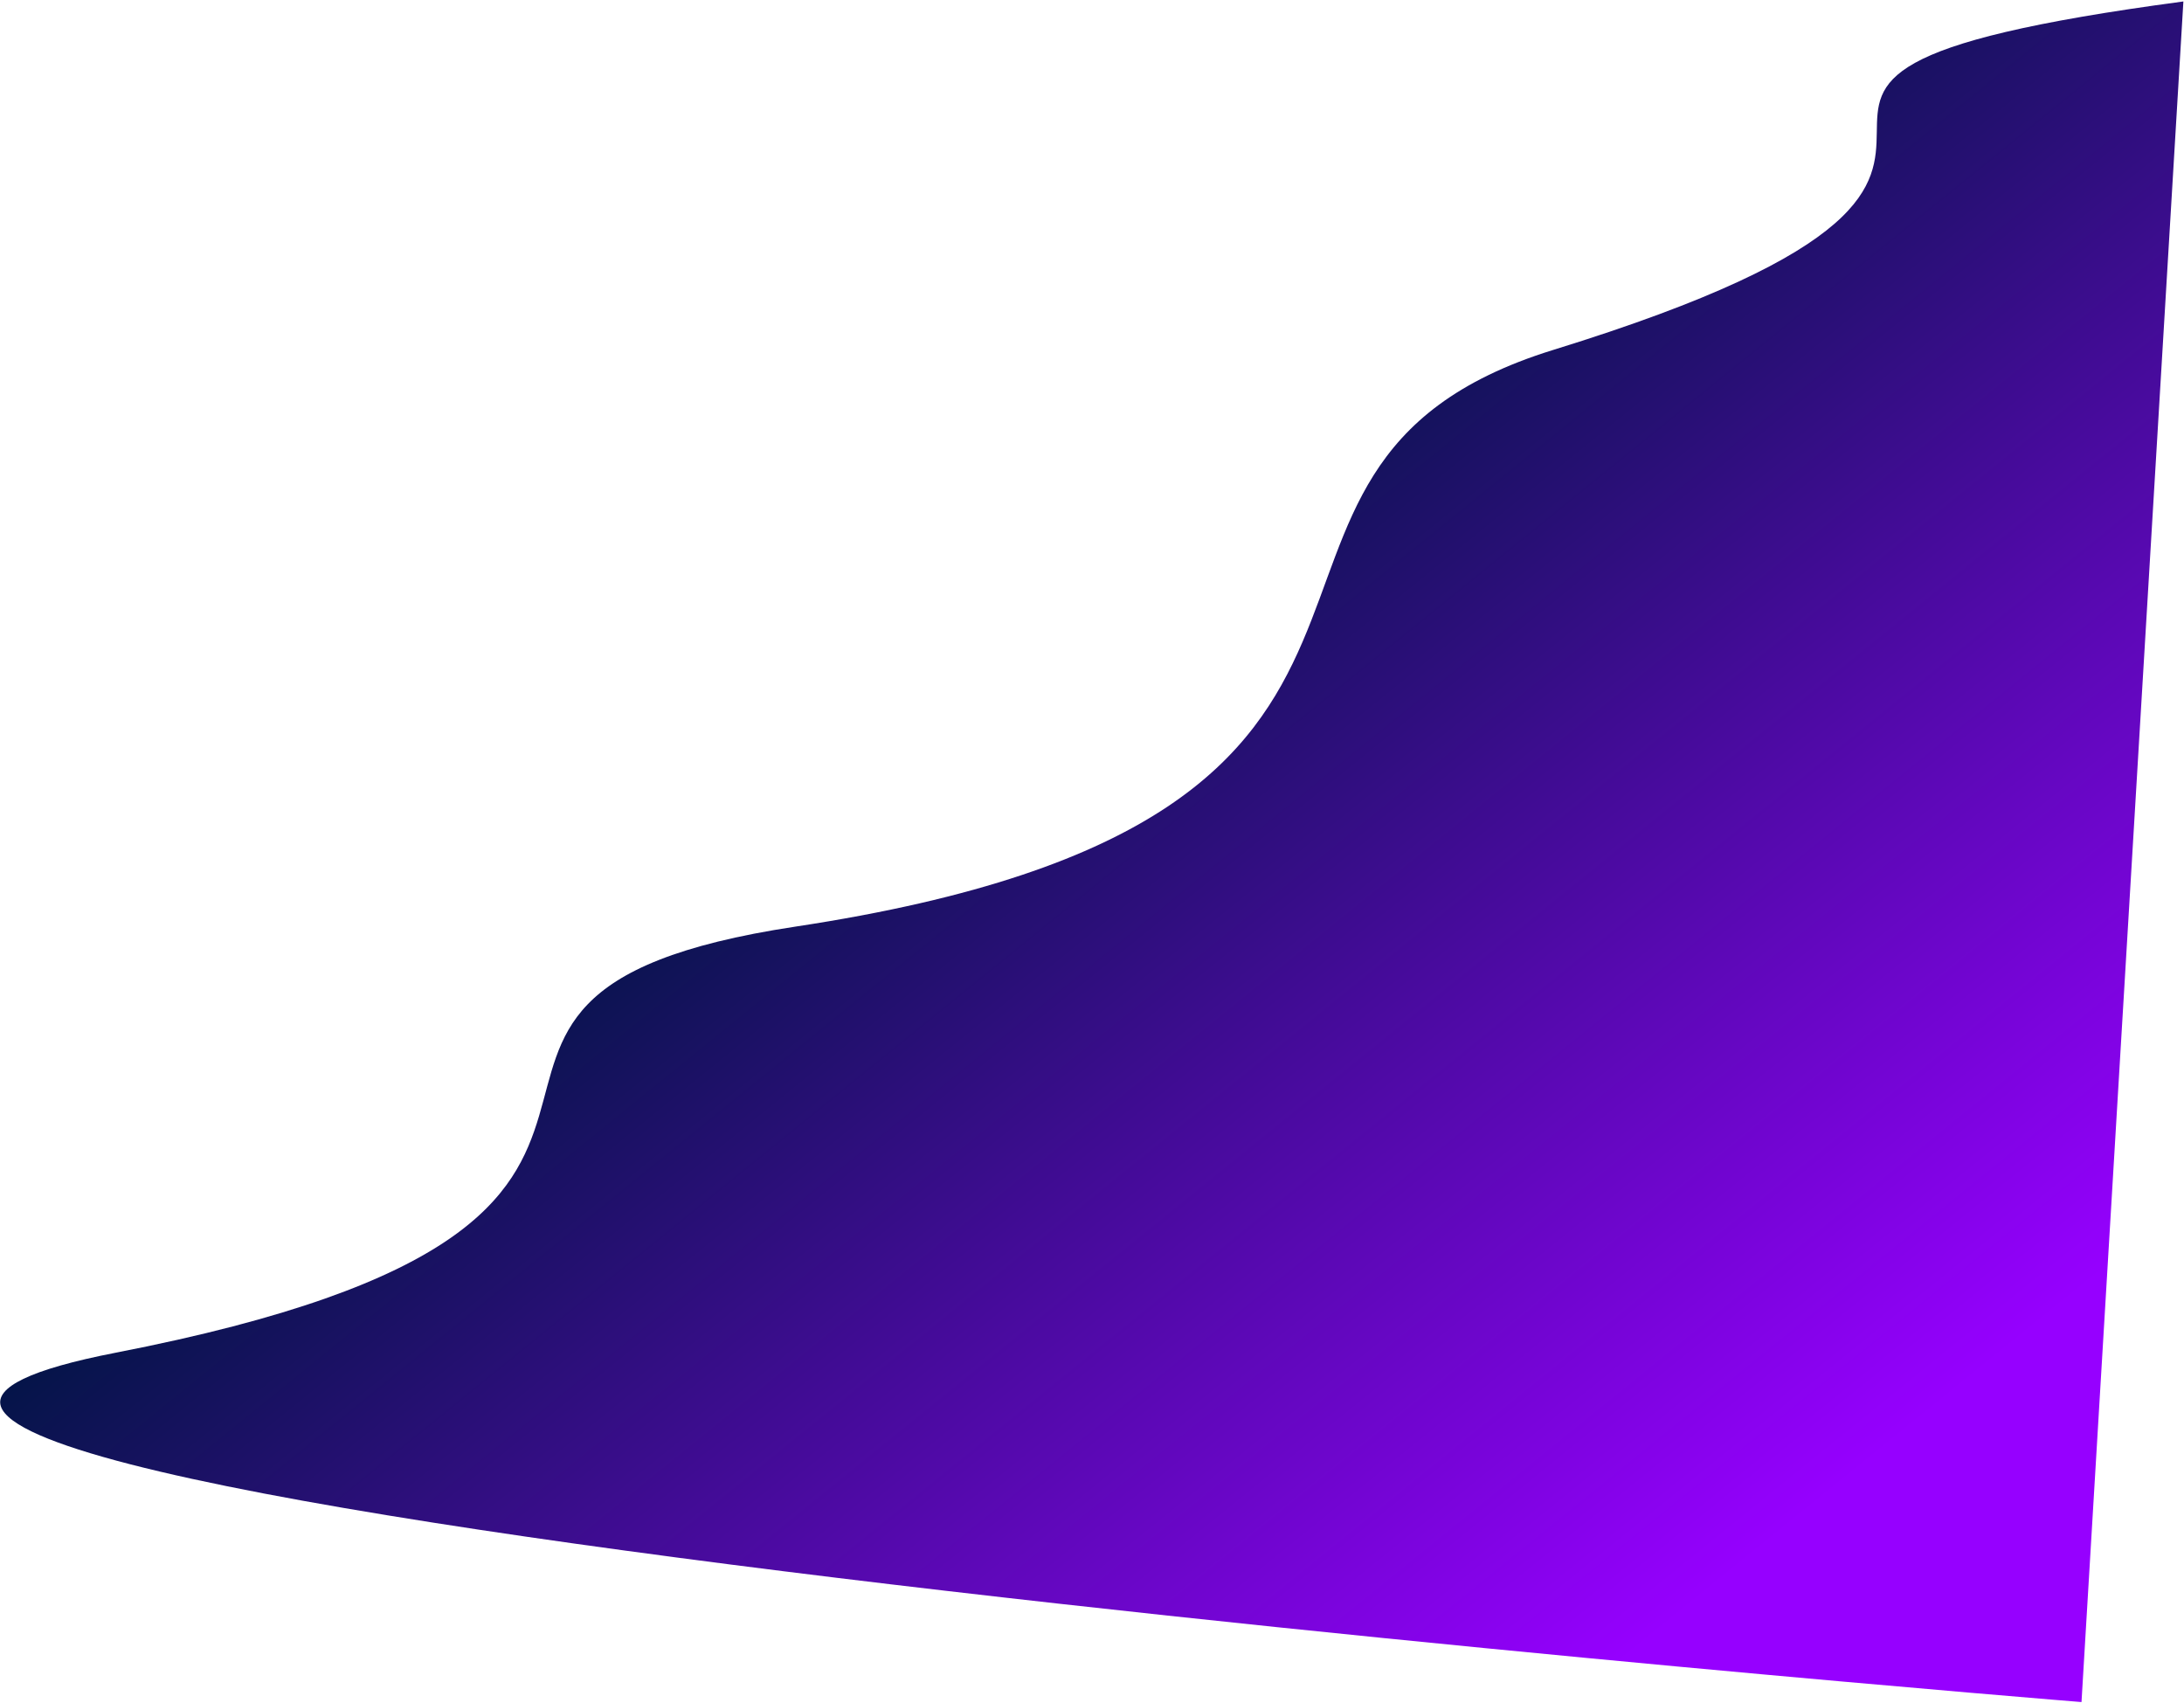 <svg width="1238" height="965" viewBox="0 0 1238 965" fill="none" xmlns="http://www.w3.org/2000/svg">
<path d="M450.914 525.136C183.063 565.629 459.653 690.08 65.734 766.591C-328.186 843.103 1179.9 964.613 1179.9 964.613L1237.65 0.826C888.717 47.437 1242.2 86.574 880.466 198.309C660.311 266.314 864.807 462.564 450.914 525.136Z" fill="url(#paint0_linear_21_410)"/>
<defs>
<linearGradient id="paint0_linear_21_410" x1="1085.55" y1="807.293" x2="355.808" y2="-93.123" gradientUnits="userSpaceOnUse">
<stop stop-color="#9600FF"/>
<stop offset="0.62" stop-color="#001543"/>
</linearGradient>
</defs>
</svg>
